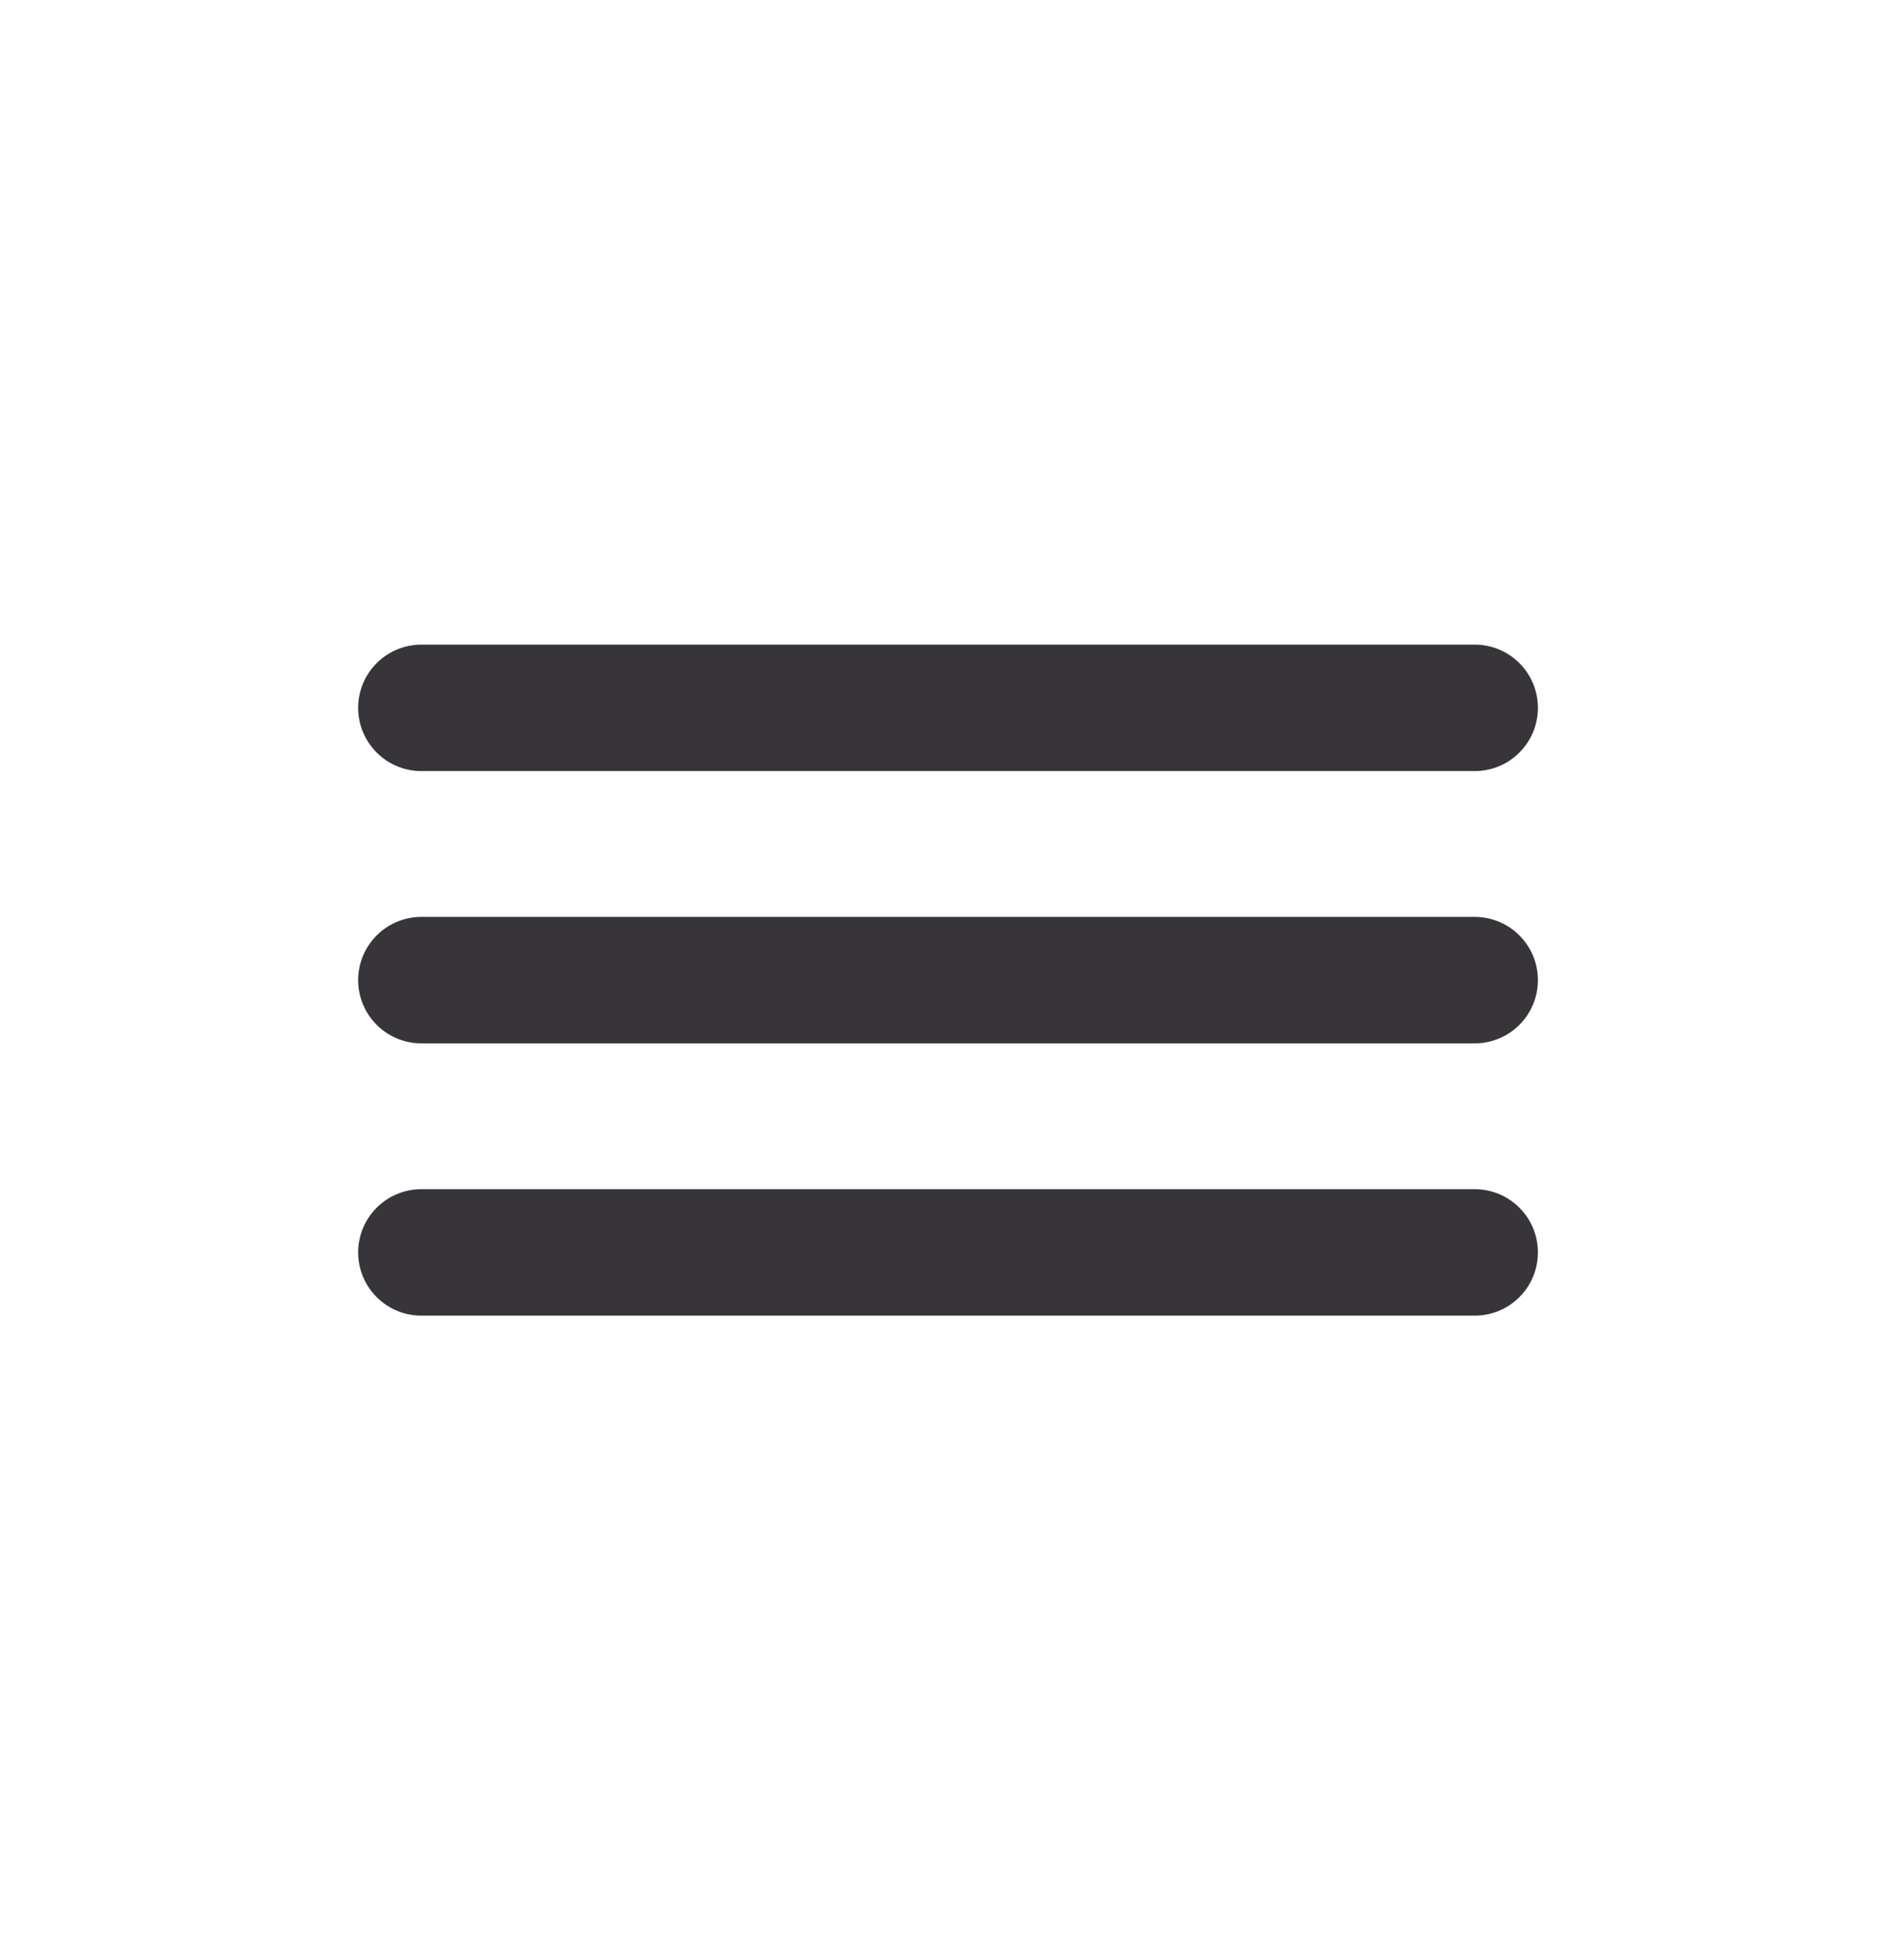 <svg width="30" height="31" viewBox="0 0 30 31" fill="none" xmlns="http://www.w3.org/2000/svg">
<path d="M6.667 11.194H23.334" stroke="#373539" stroke-width="2" stroke-miterlimit="10" stroke-linecap="round" stroke-linejoin="round"/>
<path d="M6.667 15.5H23.334" stroke="#373539" stroke-width="2" stroke-miterlimit="10" stroke-linecap="round" stroke-linejoin="round"/>
<path d="M6.667 19.806H23.334" stroke="#373539" stroke-width="2" stroke-miterlimit="10" stroke-linecap="round" stroke-linejoin="round"/>
</svg>
